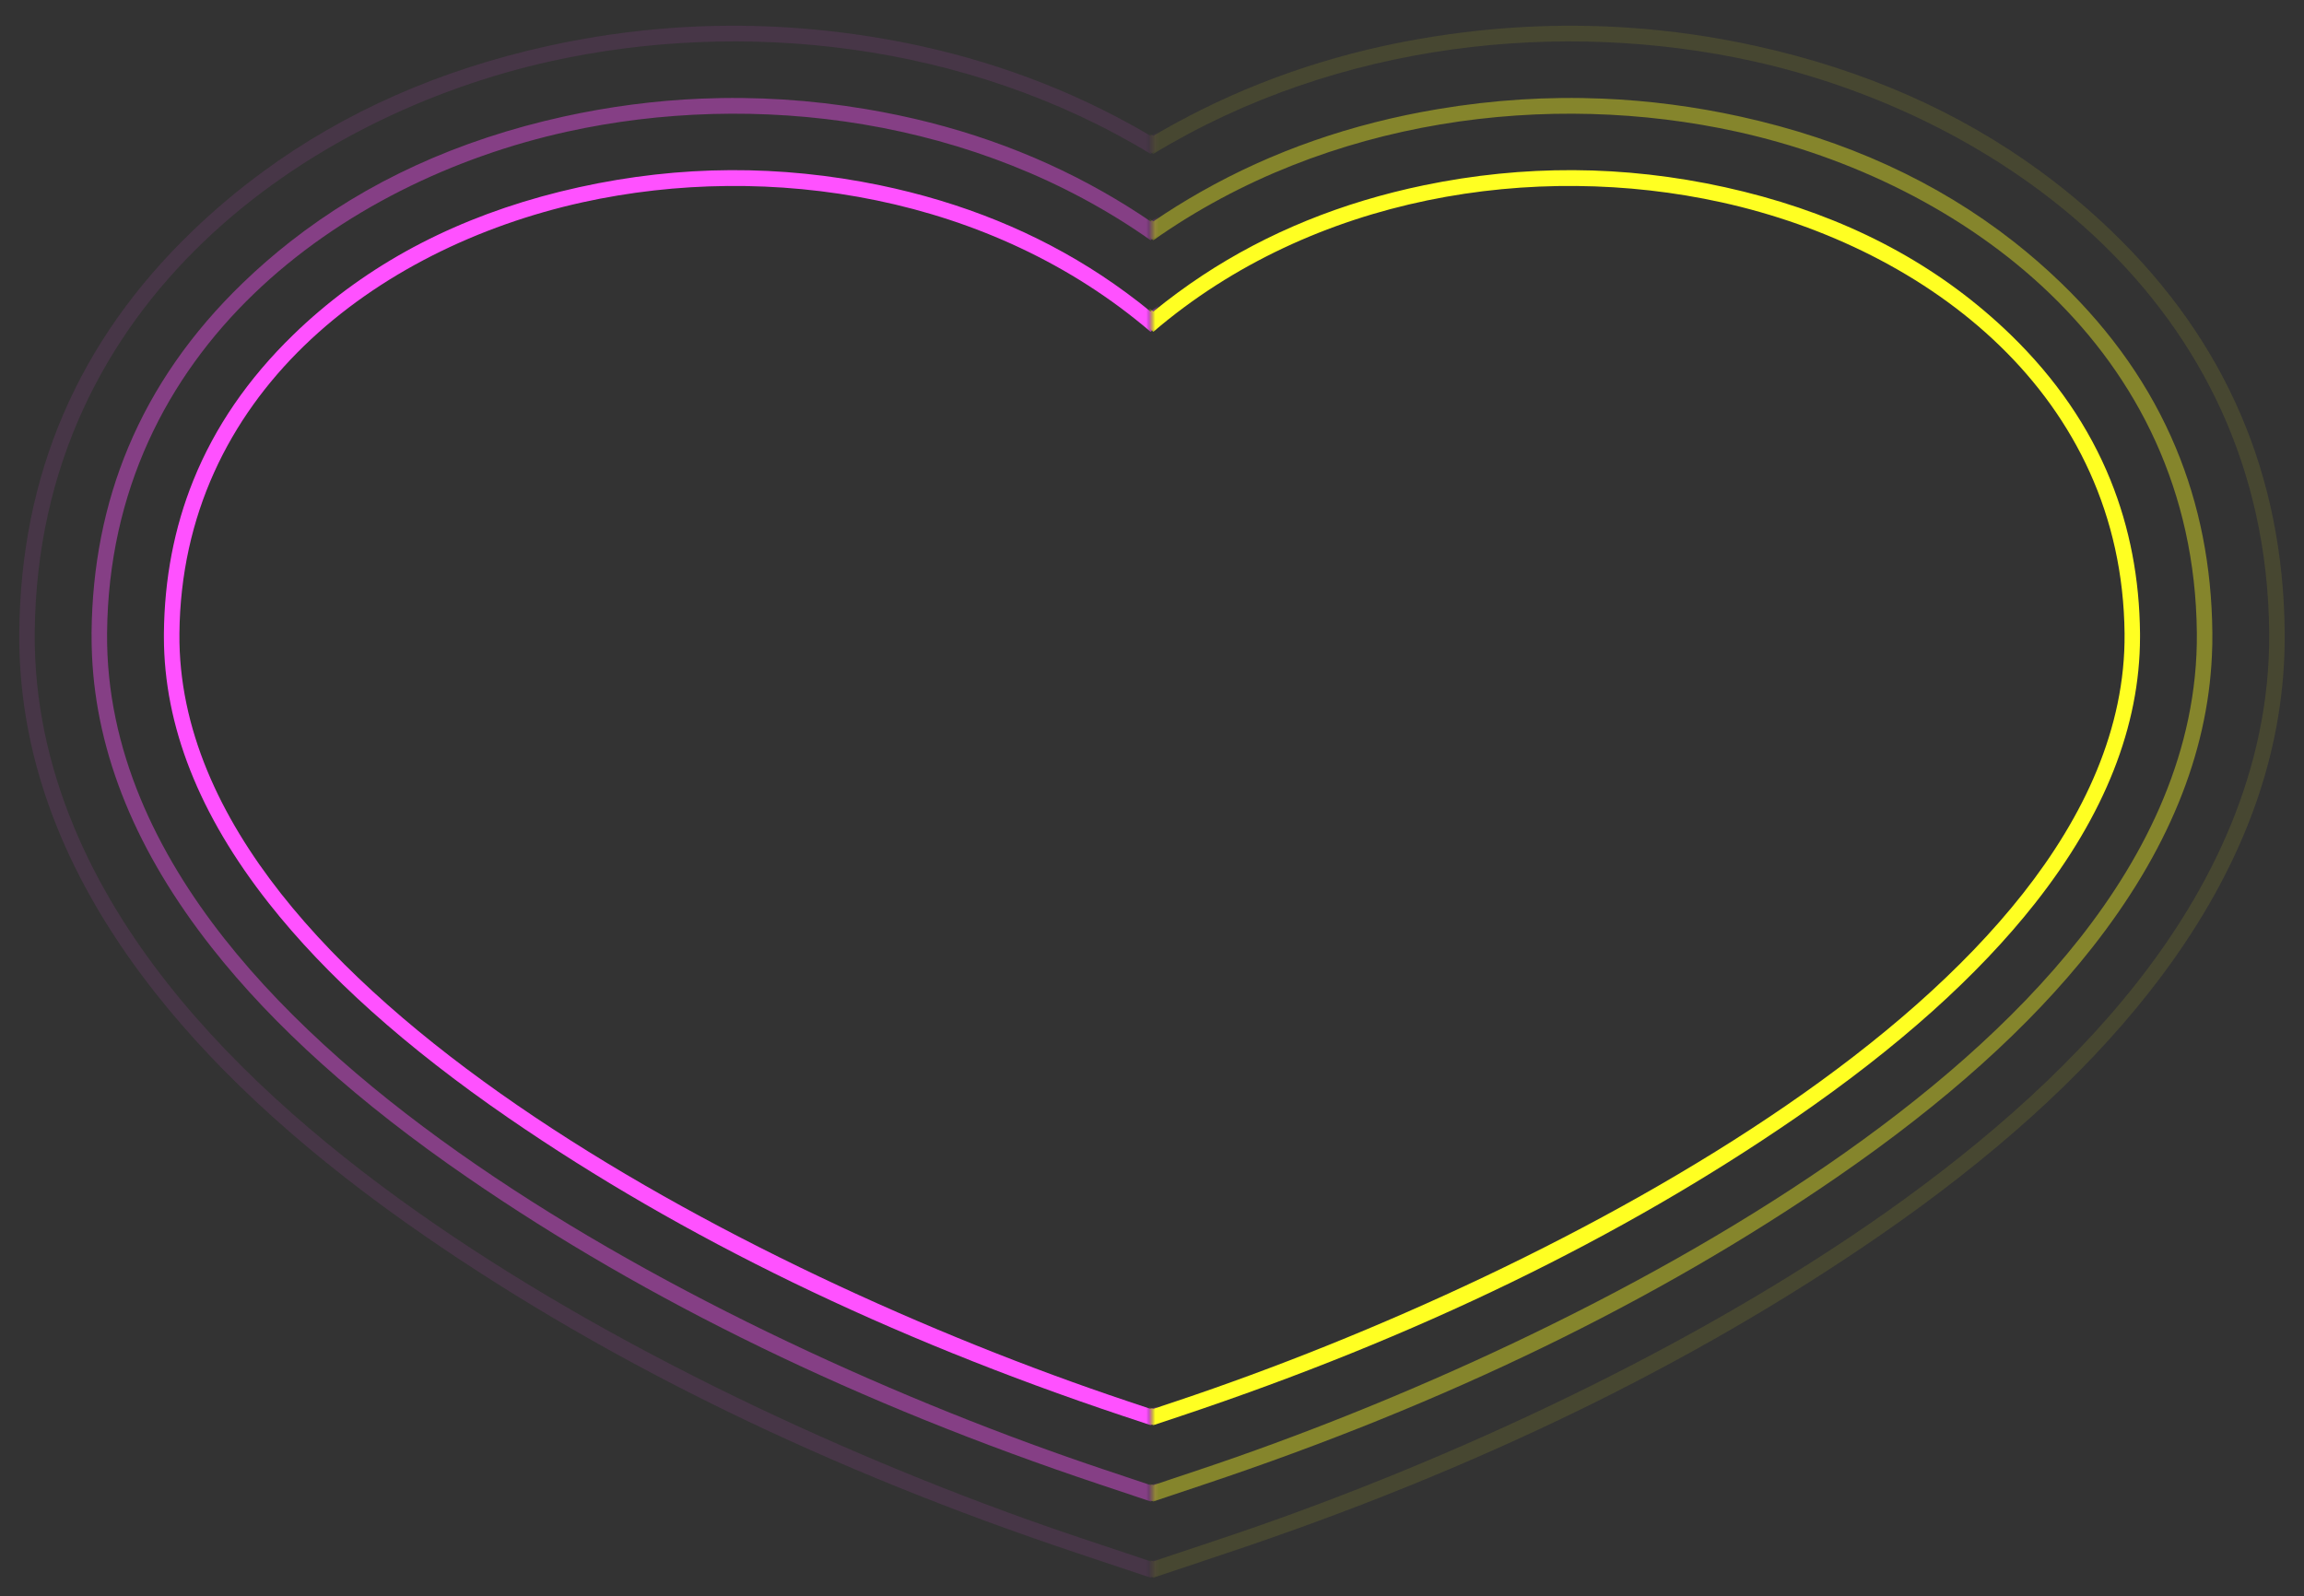 <svg viewBox="0 0 360.842 250" fill="none" xmlnsSvg="http://www.w3.org/2000/svg" >
	<rect x="0" y="0" width="360.842" height="250" fill="#333333" stroke="none"/>
	<defs/>
	<mask id="mask788_2917" mask-type="alpha" maskUnits="userSpaceOnUse" x="0" y="0" width="180.421" height="250">
		<rect id="Rectangle 4394" width="180.421" height="250" fill="#D9D9D9" fill-opacity="1"/>
	</mask>
	<g mask="url(#mask788_2917)">
		<g opacity="0.1">
			<path id="Union" d="M105.72 4.34Q95.72 5.02 85.83 7.2Q60.38 12.81 41.16 26.91Q35.38 31.15 30.17 36.16Q16.7 49.1 9.91 64.9Q3.19 80.55 3.02 99.01L3.02 99.02Q2.98 102.44 3.26 105.84Q5.28 131.34 24.3 155.49Q39.87 175.26 66.8 193.78Q110.48 223.82 168.66 243.26L180.2 247.12L191.73 243.27Q249.91 223.83 293.6 193.78Q320.53 175.26 336.09 155.49Q355.11 131.34 357.14 105.84Q357.41 102.44 357.38 99.01Q357.21 80.55 350.49 64.9Q343.7 49.1 330.23 36.16Q325.01 31.15 319.23 26.91Q300.01 12.81 274.57 7.2Q264.67 5.02 254.66 4.34Q240.74 3.39 226.63 5.35Q205.64 8.26 187.67 17.21Q183.87 19.11 180.2 21.27Q176.53 19.11 172.72 17.21Q154.75 8.26 133.77 5.35Q119.65 3.39 105.72 4.34ZM180.2 24.1C151.03 6.4 115.95 3.05 86.35 9.57C48.4 17.94 5.93 46.96 5.44 99.03L5.44 99.04C5.24 120.94 14.89 139.62 26.21 153.99C37.61 168.47 52.63 181.09 68.17 191.78C99.29 213.18 137.66 230.35 169.43 240.96L180.2 244.56L190.96 240.96C222.73 230.35 261.1 213.19 292.23 191.78C307.77 181.09 322.78 168.47 334.19 153.99C345.5 139.62 355.16 120.94 354.95 99.03C354.46 46.96 311.99 17.94 274.04 9.57C244.44 3.05 209.37 6.4 180.2 24.1Z" fill="#FF51FF" fill-opacity="1" fill-rule="evenodd"/>
		</g>
	</g>
	<g mask="url(#mask788_2917)">
		<path id="Union" d="M14.34 99.12L14.34 99.12Q14.33 100.91 14.41 102.7Q15.47 125.97 33.2 148.48Q47.7 166.9 73.22 184.44Q115.58 213.59 172.25 232.52L180.2 235.18L188.14 232.52Q244.8 213.6 287.18 184.45Q312.69 166.9 327.2 148.48Q344.93 125.97 345.99 102.7Q346.07 100.91 346.05 99.11Q345.91 83.46 340.31 70.09Q334.39 55.93 322.36 44.32Q318.81 40.89 314.95 37.86Q296.93 23.73 272.13 18.26Q261.39 15.9 250.58 15.45Q237.73 14.91 224.77 17.09Q204.43 20.5 187.59 30.07Q183.8 32.22 180.2 34.68Q176.59 32.22 172.8 30.07Q155.96 20.5 135.63 17.09Q122.66 14.91 109.8 15.45Q99 15.9 88.27 18.26Q63.46 23.73 45.45 37.86Q41.58 40.89 38.03 44.32Q26 55.93 20.08 70.09Q14.49 83.46 14.34 99.11L14.34 99.12ZM180.2 37.63C152.87 18.36 118.07 14.18 88.79 20.63C53.54 28.4 17.19 54.51 16.77 99.14L16.77 99.14C16.6 117.55 24.71 133.78 35.11 146.98C45.56 160.25 59.59 172.13 74.59 182.44C104.62 203.1 141.97 219.84 173.02 230.22L180.2 232.62L187.38 230.22C218.43 219.85 255.78 203.1 285.81 182.45C300.81 172.13 314.84 160.25 325.29 146.98C335.69 133.78 343.8 117.55 343.63 99.14C343.21 54.51 306.86 28.4 271.6 20.63C242.33 14.18 207.52 18.36 180.2 37.63Z" fill="#FF51FF" fill-opacity="0.4" fill-rule="evenodd"/>
	</g>
	<g mask="url(#mask788_2917)">
		<path id="Union" d="M310.4 48.74Q293.78 34.63 269.69 29.32Q257.83 26.71 245.97 26.65Q234.29 26.6 222.61 29.01Q203.21 33.03 187.85 43.16Q183.89 45.78 180.2 48.8Q176.5 45.78 172.54 43.16Q157.18 33.03 137.78 29.01Q126.1 26.6 114.42 26.65Q102.56 26.71 90.71 29.32Q66.62 34.63 50 48.74Q47.9 50.52 45.92 52.45Q35.32 62.74 30.27 75.26Q25.79 86.36 25.67 99.22Q25.67 99.52 25.67 99.81Q25.7 120.66 42.1 141.48Q55.54 158.54 79.63 175.11Q120.69 203.35 175.84 221.78L180.2 223.23L184.56 221.78Q239.7 203.36 280.76 175.11Q304.86 158.54 318.3 141.48Q334.69 120.66 334.73 99.81Q334.73 99.51 334.73 99.22Q334.61 86.36 330.13 75.26Q325.08 62.74 314.48 52.45Q312.5 50.52 310.4 48.74ZM180.2 51.97C155.19 30.57 120.45 25.25 91.23 31.69C58.73 38.86 28.45 62 28.1 99.24C27.96 114.17 34.53 127.94 44.01 139.97C53.51 152.03 66.55 163.17 81.01 173.11C109.95 193.01 146.27 209.34 176.61 219.48L180.2 220.68L183.79 219.48C214.13 209.34 250.45 193.02 279.39 173.11C293.85 163.17 306.89 152.03 316.39 139.97C325.86 127.94 332.44 114.17 332.3 99.24C331.95 62 301.66 38.86 269.17 31.69C239.95 25.25 205.2 30.57 180.2 51.97Z" fill="#FF51FF" fill-opacity="1" fill-rule="evenodd"/>
	</g>
	<mask id="mask788_2922" mask-type="alpha" maskUnits="userSpaceOnUse" x="180.421" y="0" width="180.421" height="250">
		<rect id="Rectangle 4394" width="180.421" height="250" transform="matrix(-1 0 0 1 360.842 0)" fill="#D9D9D9" fill-opacity="1"/>
	</mask>
	<g mask="url(#mask788_2922)">
		<g opacity="0.1">
			<path id="Union" d="M255.11 4.34Q265.11 5.02 275 7.2Q300.45 12.81 319.67 26.91Q325.45 31.15 330.66 36.16Q344.13 49.1 350.92 64.9Q357.64 80.55 357.82 99.01L357.82 99.02Q357.85 102.44 357.58 105.84Q355.55 131.34 336.53 155.49Q320.96 175.26 294.04 193.78Q250.35 223.82 192.17 243.26L180.64 247.12L169.1 243.27Q110.93 223.83 67.23 193.78Q40.3 175.26 24.74 155.49Q5.72 131.34 3.69 105.84Q3.42 102.44 3.45 99.01Q3.63 80.55 10.35 64.9Q17.14 49.1 30.61 36.16Q35.82 31.15 41.6 26.91Q60.82 12.81 86.27 7.2Q96.17 5.02 106.17 4.34Q120.09 3.39 134.21 5.35Q155.19 8.26 173.16 17.21Q176.97 19.11 180.63 21.27Q184.31 19.11 188.11 17.21Q206.08 8.26 227.06 5.35Q241.18 3.39 255.11 4.34ZM180.63 24.1C209.8 6.4 244.88 3.05 274.48 9.57C312.43 17.94 354.9 46.96 355.39 99.03L355.39 99.04C355.59 120.94 345.94 139.62 334.62 153.99C323.22 168.47 308.2 181.09 292.66 191.78C261.54 213.18 223.17 230.35 191.4 240.96L180.64 244.56L169.87 240.96C138.1 230.35 99.73 213.19 68.61 191.78C53.06 181.09 38.05 168.47 26.65 153.99C15.33 139.62 5.67 120.94 5.88 99.03C6.37 46.96 48.84 17.94 86.79 9.57C116.39 3.05 151.47 6.4 180.63 24.1Z" fill="#FFFF22" fill-opacity="1" fill-rule="evenodd"/>
		</g>
	</g>
	<g mask="url(#mask788_2922)">
		<path id="Union" d="M346.49 99.12L346.49 99.12Q346.51 100.91 346.42 102.7Q345.36 125.97 327.63 148.48Q313.13 166.9 287.62 184.44Q245.25 213.59 188.58 232.52L180.64 235.18L172.69 232.52Q116.03 213.6 73.65 184.45Q48.14 166.9 33.64 148.48Q15.91 125.97 14.84 102.7Q14.76 100.91 14.78 99.11Q14.93 83.46 20.52 70.09Q26.44 55.93 38.47 44.32Q42.02 40.89 45.88 37.86Q63.9 23.73 88.7 18.26Q99.44 15.9 110.25 15.45Q123.1 14.91 136.07 17.09Q156.4 20.5 173.24 30.07Q177.03 32.22 180.63 34.68Q184.24 32.22 188.03 30.07Q204.87 20.5 225.2 17.09Q238.17 14.91 251.03 15.45Q261.84 15.9 272.57 18.26Q297.37 23.73 315.39 37.86Q319.25 40.89 322.8 44.32Q334.83 55.93 340.75 70.09Q346.34 83.46 346.49 99.11L346.49 99.12ZM180.63 37.63C207.96 18.36 242.76 14.18 272.04 20.63C307.3 28.4 343.64 54.51 344.06 99.14L344.06 99.14C344.23 117.55 336.12 133.78 325.72 146.98C315.27 160.25 301.24 172.13 286.24 182.44C256.21 203.1 218.87 219.84 187.81 230.22L180.64 232.62L173.46 230.22C142.4 219.85 105.06 203.1 75.03 182.45C60.02 172.13 46 160.25 35.54 146.98C25.15 133.78 17.03 117.55 17.21 99.14C17.63 54.51 53.97 28.4 89.23 20.63C118.51 14.18 153.31 18.36 180.63 37.63Z" fill="#FFFF22" fill-opacity="0.4" fill-rule="evenodd"/>
	</g>
	<g mask="url(#mask788_2922)">
		<path id="Union" d="M50.44 48.74Q67.06 34.63 91.14 29.32Q103 26.71 114.87 26.65Q126.54 26.6 138.22 29.01Q157.62 33.03 172.98 43.16Q176.94 45.78 180.63 48.8Q184.33 45.78 188.29 43.16Q203.65 33.03 223.05 29.01Q234.73 26.6 246.41 26.65Q258.28 26.71 270.13 29.32Q294.21 34.63 310.83 48.74Q312.93 50.52 314.92 52.45Q325.51 62.74 330.56 75.26Q335.04 86.36 335.16 99.22Q335.17 99.52 335.16 99.81Q335.13 120.66 318.73 141.48Q305.29 158.54 281.2 175.11Q240.15 203.35 184.99 221.78L180.64 223.23L176.28 221.78Q121.13 203.36 80.07 175.11Q55.98 158.54 42.54 141.48Q26.14 120.66 26.1 99.81Q26.1 99.51 26.11 99.22Q26.23 86.36 30.7 75.26Q35.76 62.74 46.35 52.45Q48.33 50.52 50.44 48.74ZM180.63 51.97C205.64 30.57 240.38 25.25 269.6 31.69C302.1 38.86 332.38 62 332.74 99.24C332.88 114.17 326.3 127.94 316.82 139.97C307.32 152.03 294.28 163.17 279.82 173.11C250.89 193.01 214.56 209.34 184.22 219.48L180.63 220.68L177.05 219.48C146.71 209.34 110.38 193.02 81.45 173.11C66.98 163.17 53.94 152.03 44.44 139.97C34.97 127.94 28.39 114.17 28.53 99.24C28.88 62 59.17 38.86 91.67 31.69C120.89 25.25 155.63 30.57 180.63 51.97Z" fill="#FFFF22" fill-opacity="1" fill-rule="evenodd"/>
	</g>
</svg>
